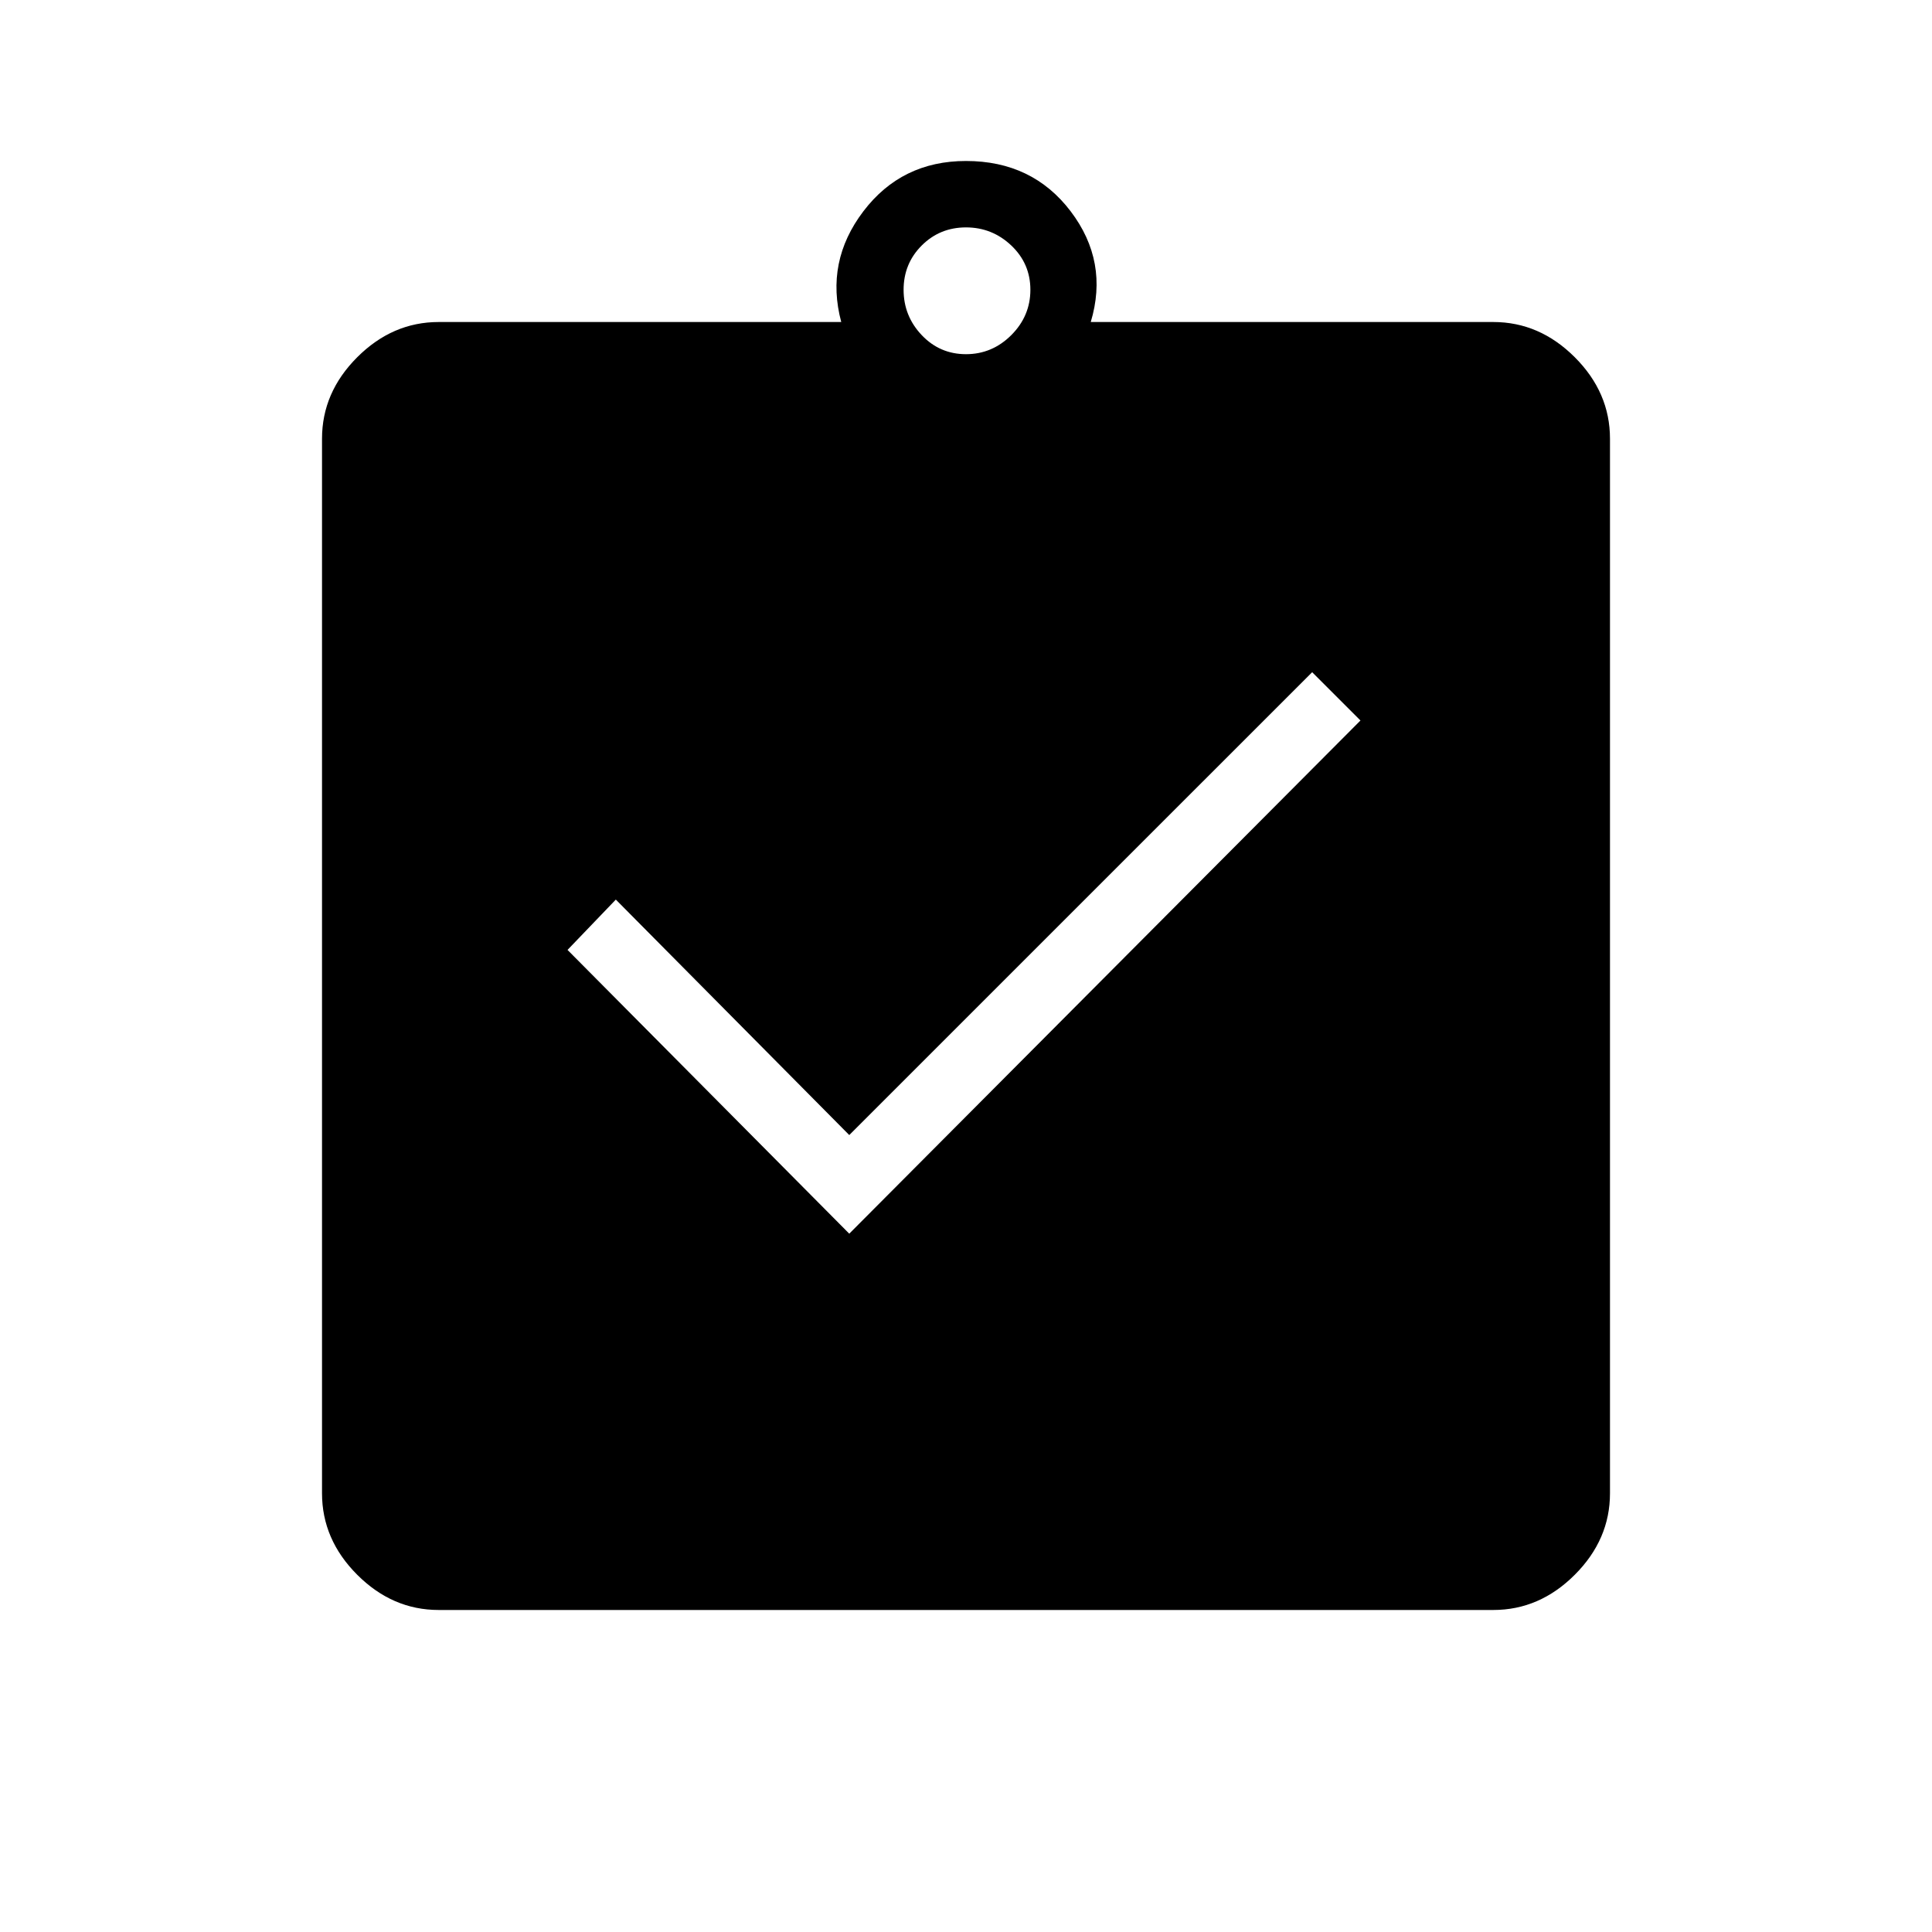 <svg xmlns="http://www.w3.org/2000/svg" height="40" width="40"><path d="m17.583 25.542 10.584-10.625-1-1-9.584 9.583-4.833-4.875-1 1.042Zm-8.5 7.791q-.958 0-1.687-.729-.729-.729-.729-1.687V9.083q0-.958.729-1.687.729-.729 1.687-.729h8.334q-.334-1.25.458-2.292.792-1.042 2.125-1.042 1.375 0 2.167 1.042.791 1.042.416 2.292h8.334q.958 0 1.687.729.729.729.729 1.687v21.834q0 .958-.729 1.687-.729.729-1.687.729ZM20 7.333q.542 0 .938-.395.395-.396.395-.938 0-.542-.395-.917-.396-.375-.938-.375-.542 0-.917.375T18.708 6q0 .542.375.938.375.395.917.395Z"/></svg>